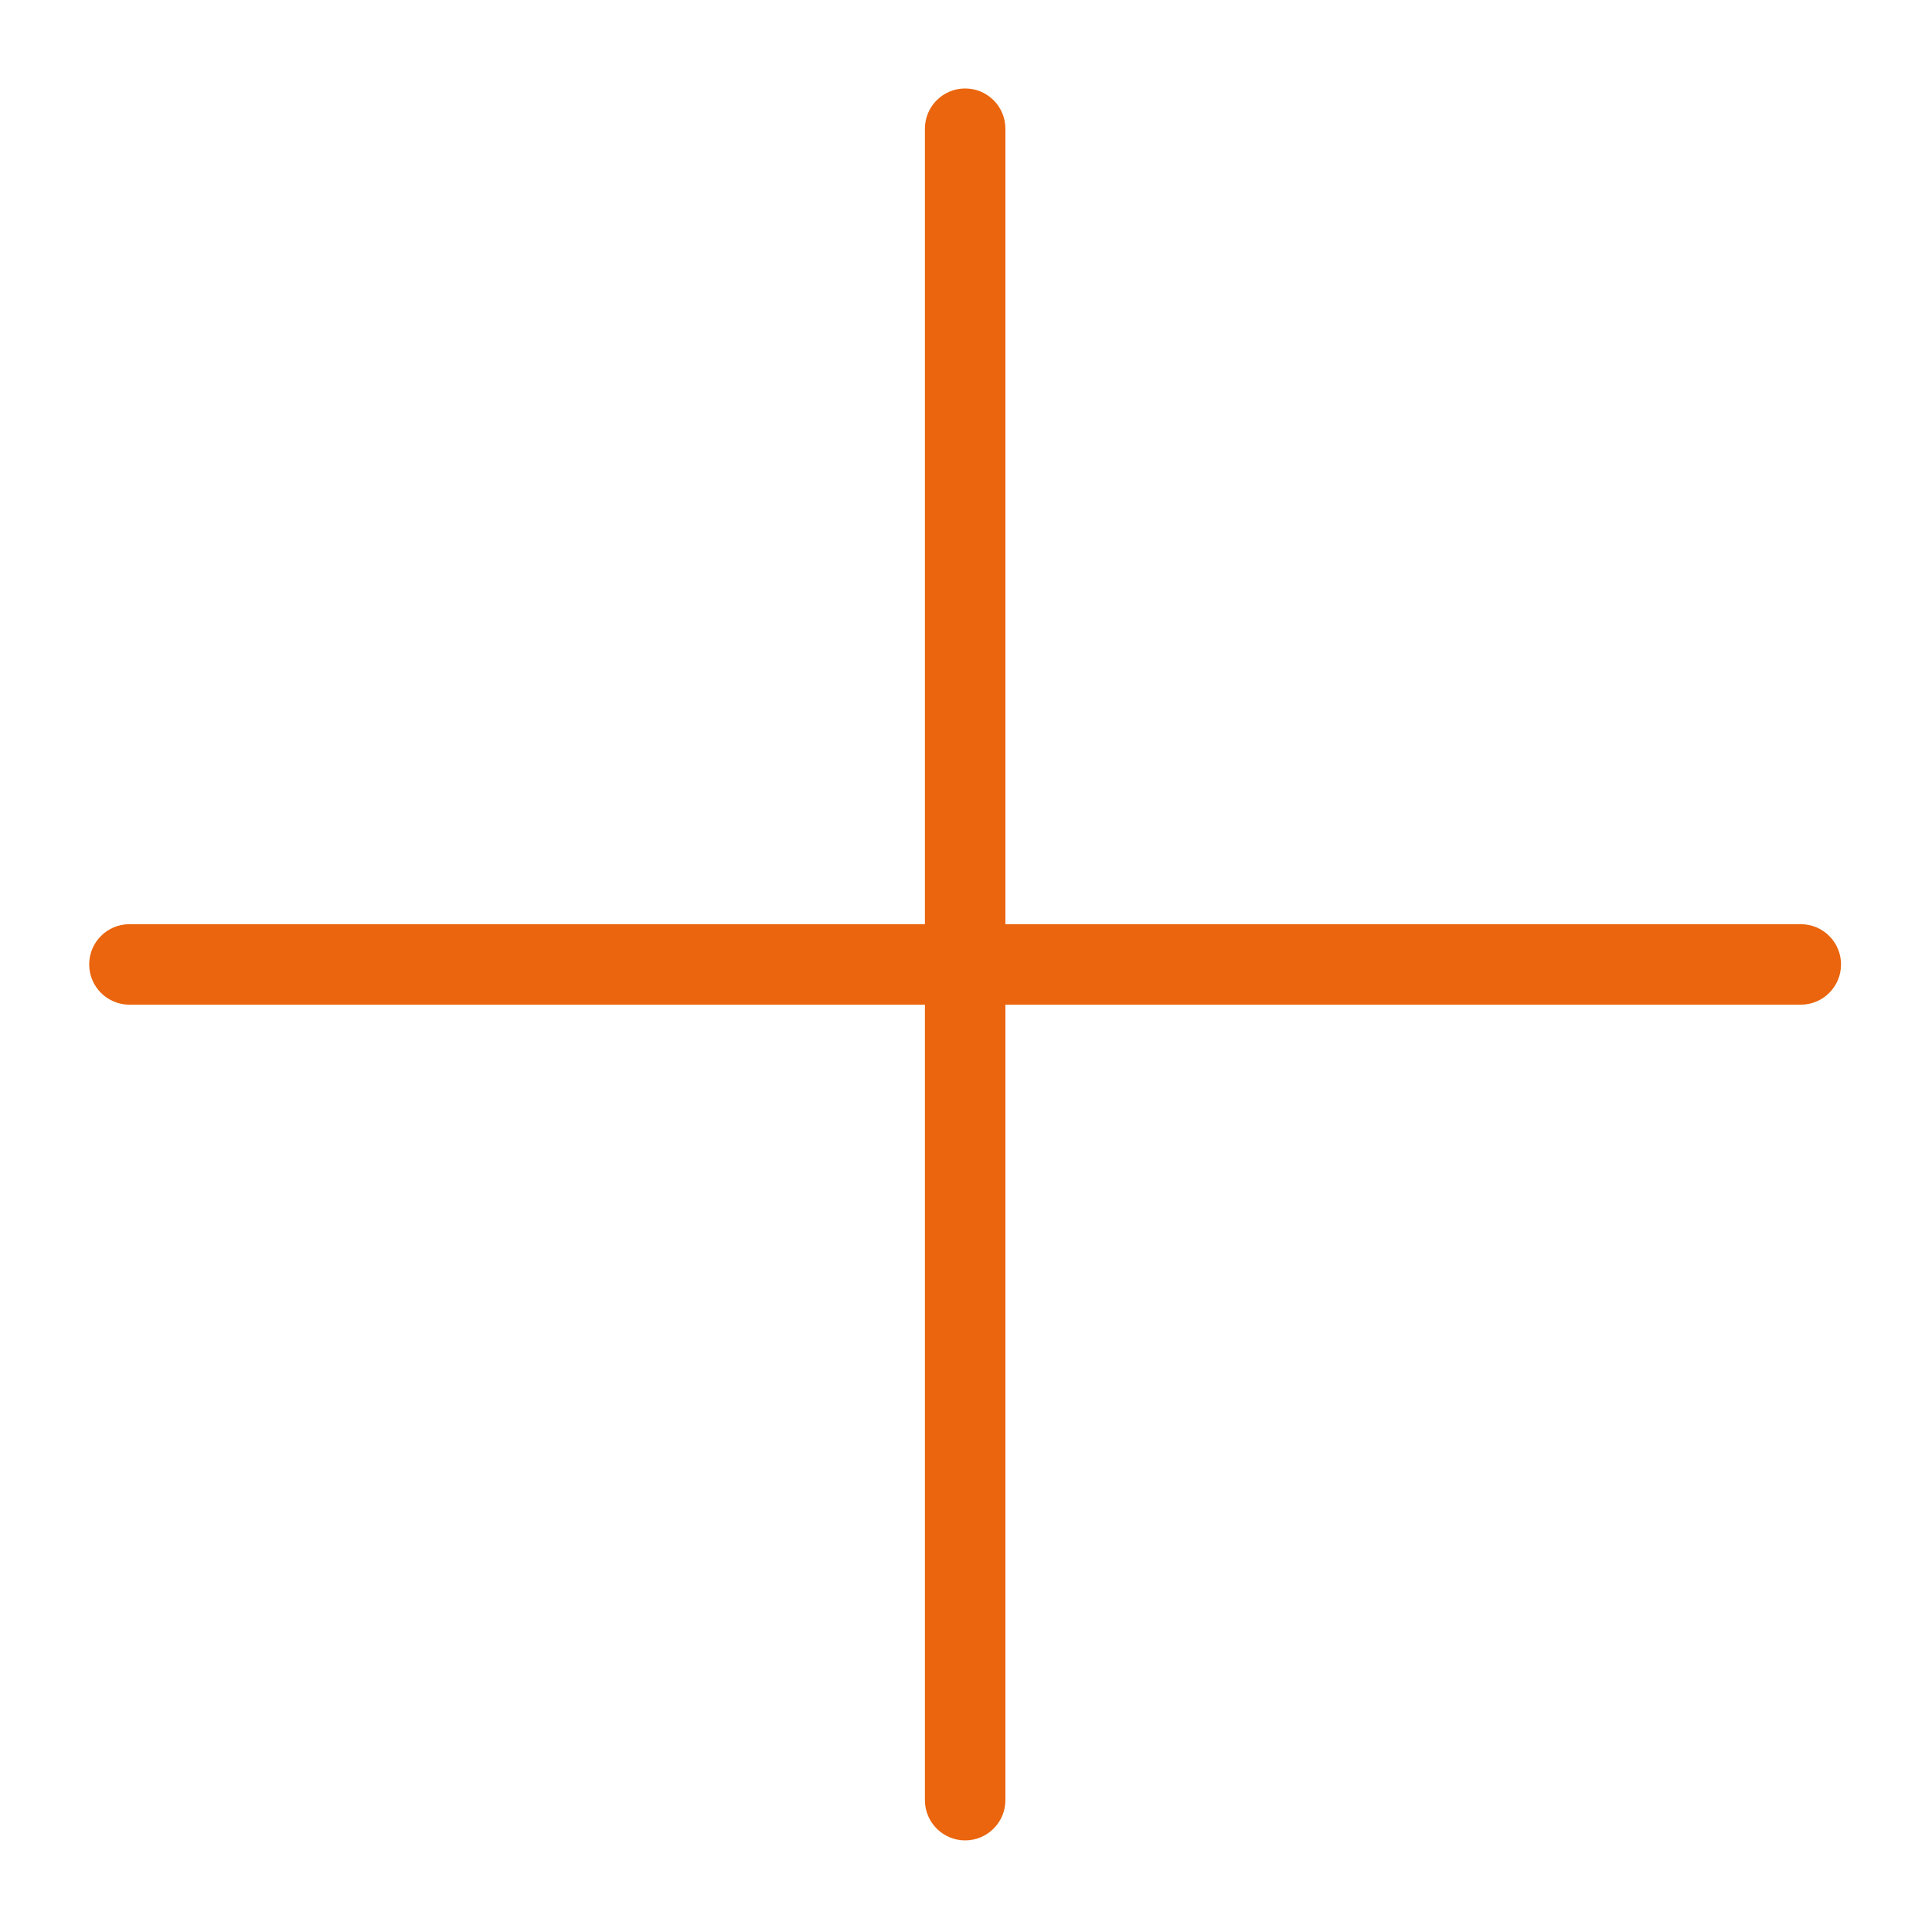 <?xml version="1.0" encoding="utf-8"?>
<!-- Generator: Adobe Illustrator 27.9.0, SVG Export Plug-In . SVG Version: 6.00 Build 0)  -->
<svg version="1.1" id="Artwork" xmlns="http://www.w3.org/2000/svg" xmlns:xlink="http://www.w3.org/1999/xlink" x="0px" y="0px"
	 viewBox="0 0 24.001 24.001" style="enable-background:new 0 0 24.001 24.001;" xml:space="preserve">
<style type="text/css">
	.st0{fill:#EA650D;}
	.st1{fill:none;}
</style>
<path class="st0" d="M22.371,11.481h-9.881V1.599c0-0.276-0.224-0.5-0.5-0.5s-0.5,0.224-0.5,0.5
	v9.882H1.608c-0.276,0-0.5,0.224-0.5,0.5s0.224,0.5,0.5,0.5h9.882v9.882
	c0,0.276,0.224,0.5,0.5,0.5s0.5-0.224,0.5-0.5v-9.882h9.881c0.276,0,0.5-0.224,0.5-0.5
	S22.647,11.481,22.371,11.481z"/>
<rect x="-0.001" y="0.002" class="st1" width="24.005" height="23.975"/>
</svg>
